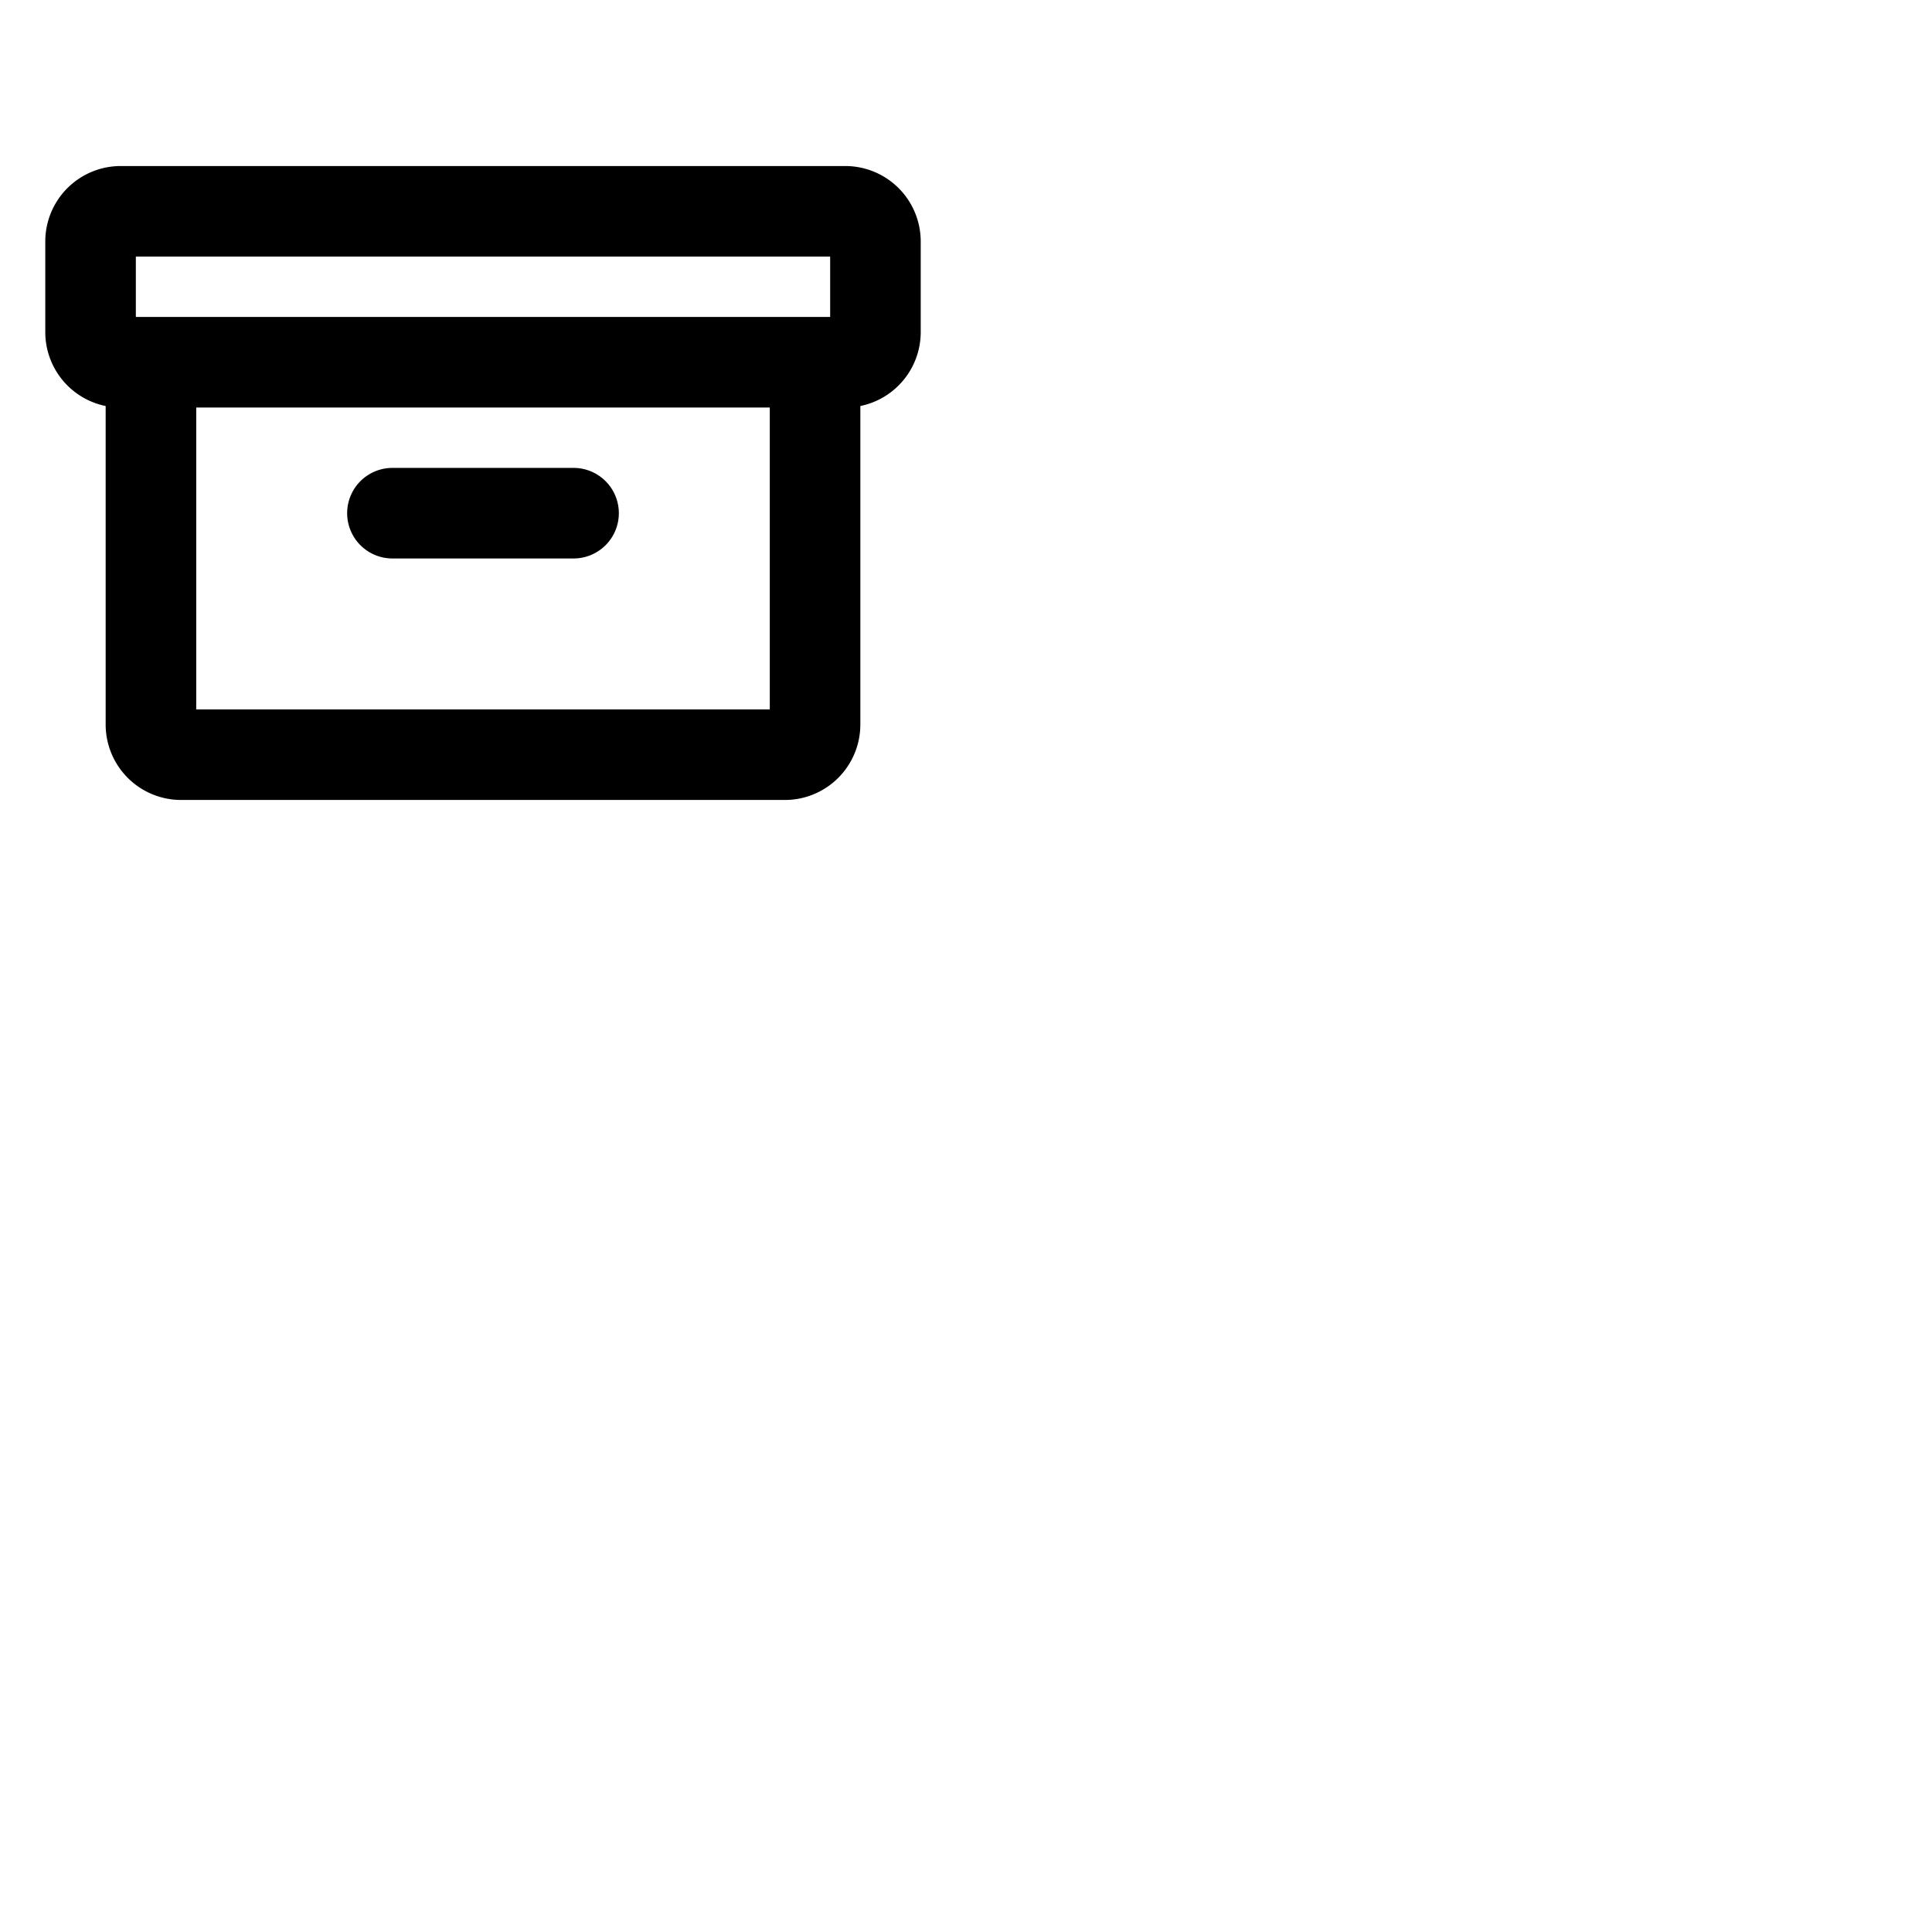 <svg xmlns="http://www.w3.org/2000/svg" version="1.1" viewBox="0 0 512 512" fill="currentColor"><path fill="currentColor" d="M224 44H32a20 20 0 0 0-20 20v24a20 20 0 0 0 16 19.6V192a20 20 0 0 0 20 20h160a20 20 0 0 0 20-20v-84.4A20 20 0 0 0 244 88V64a20 20 0 0 0-20-20M36 68h184v16H36Zm16 120v-80h152v80Zm112-52a12 12 0 0 1-12 12h-48a12 12 0 0 1 0-24h48a12 12 0 0 1 12 12"/></svg>